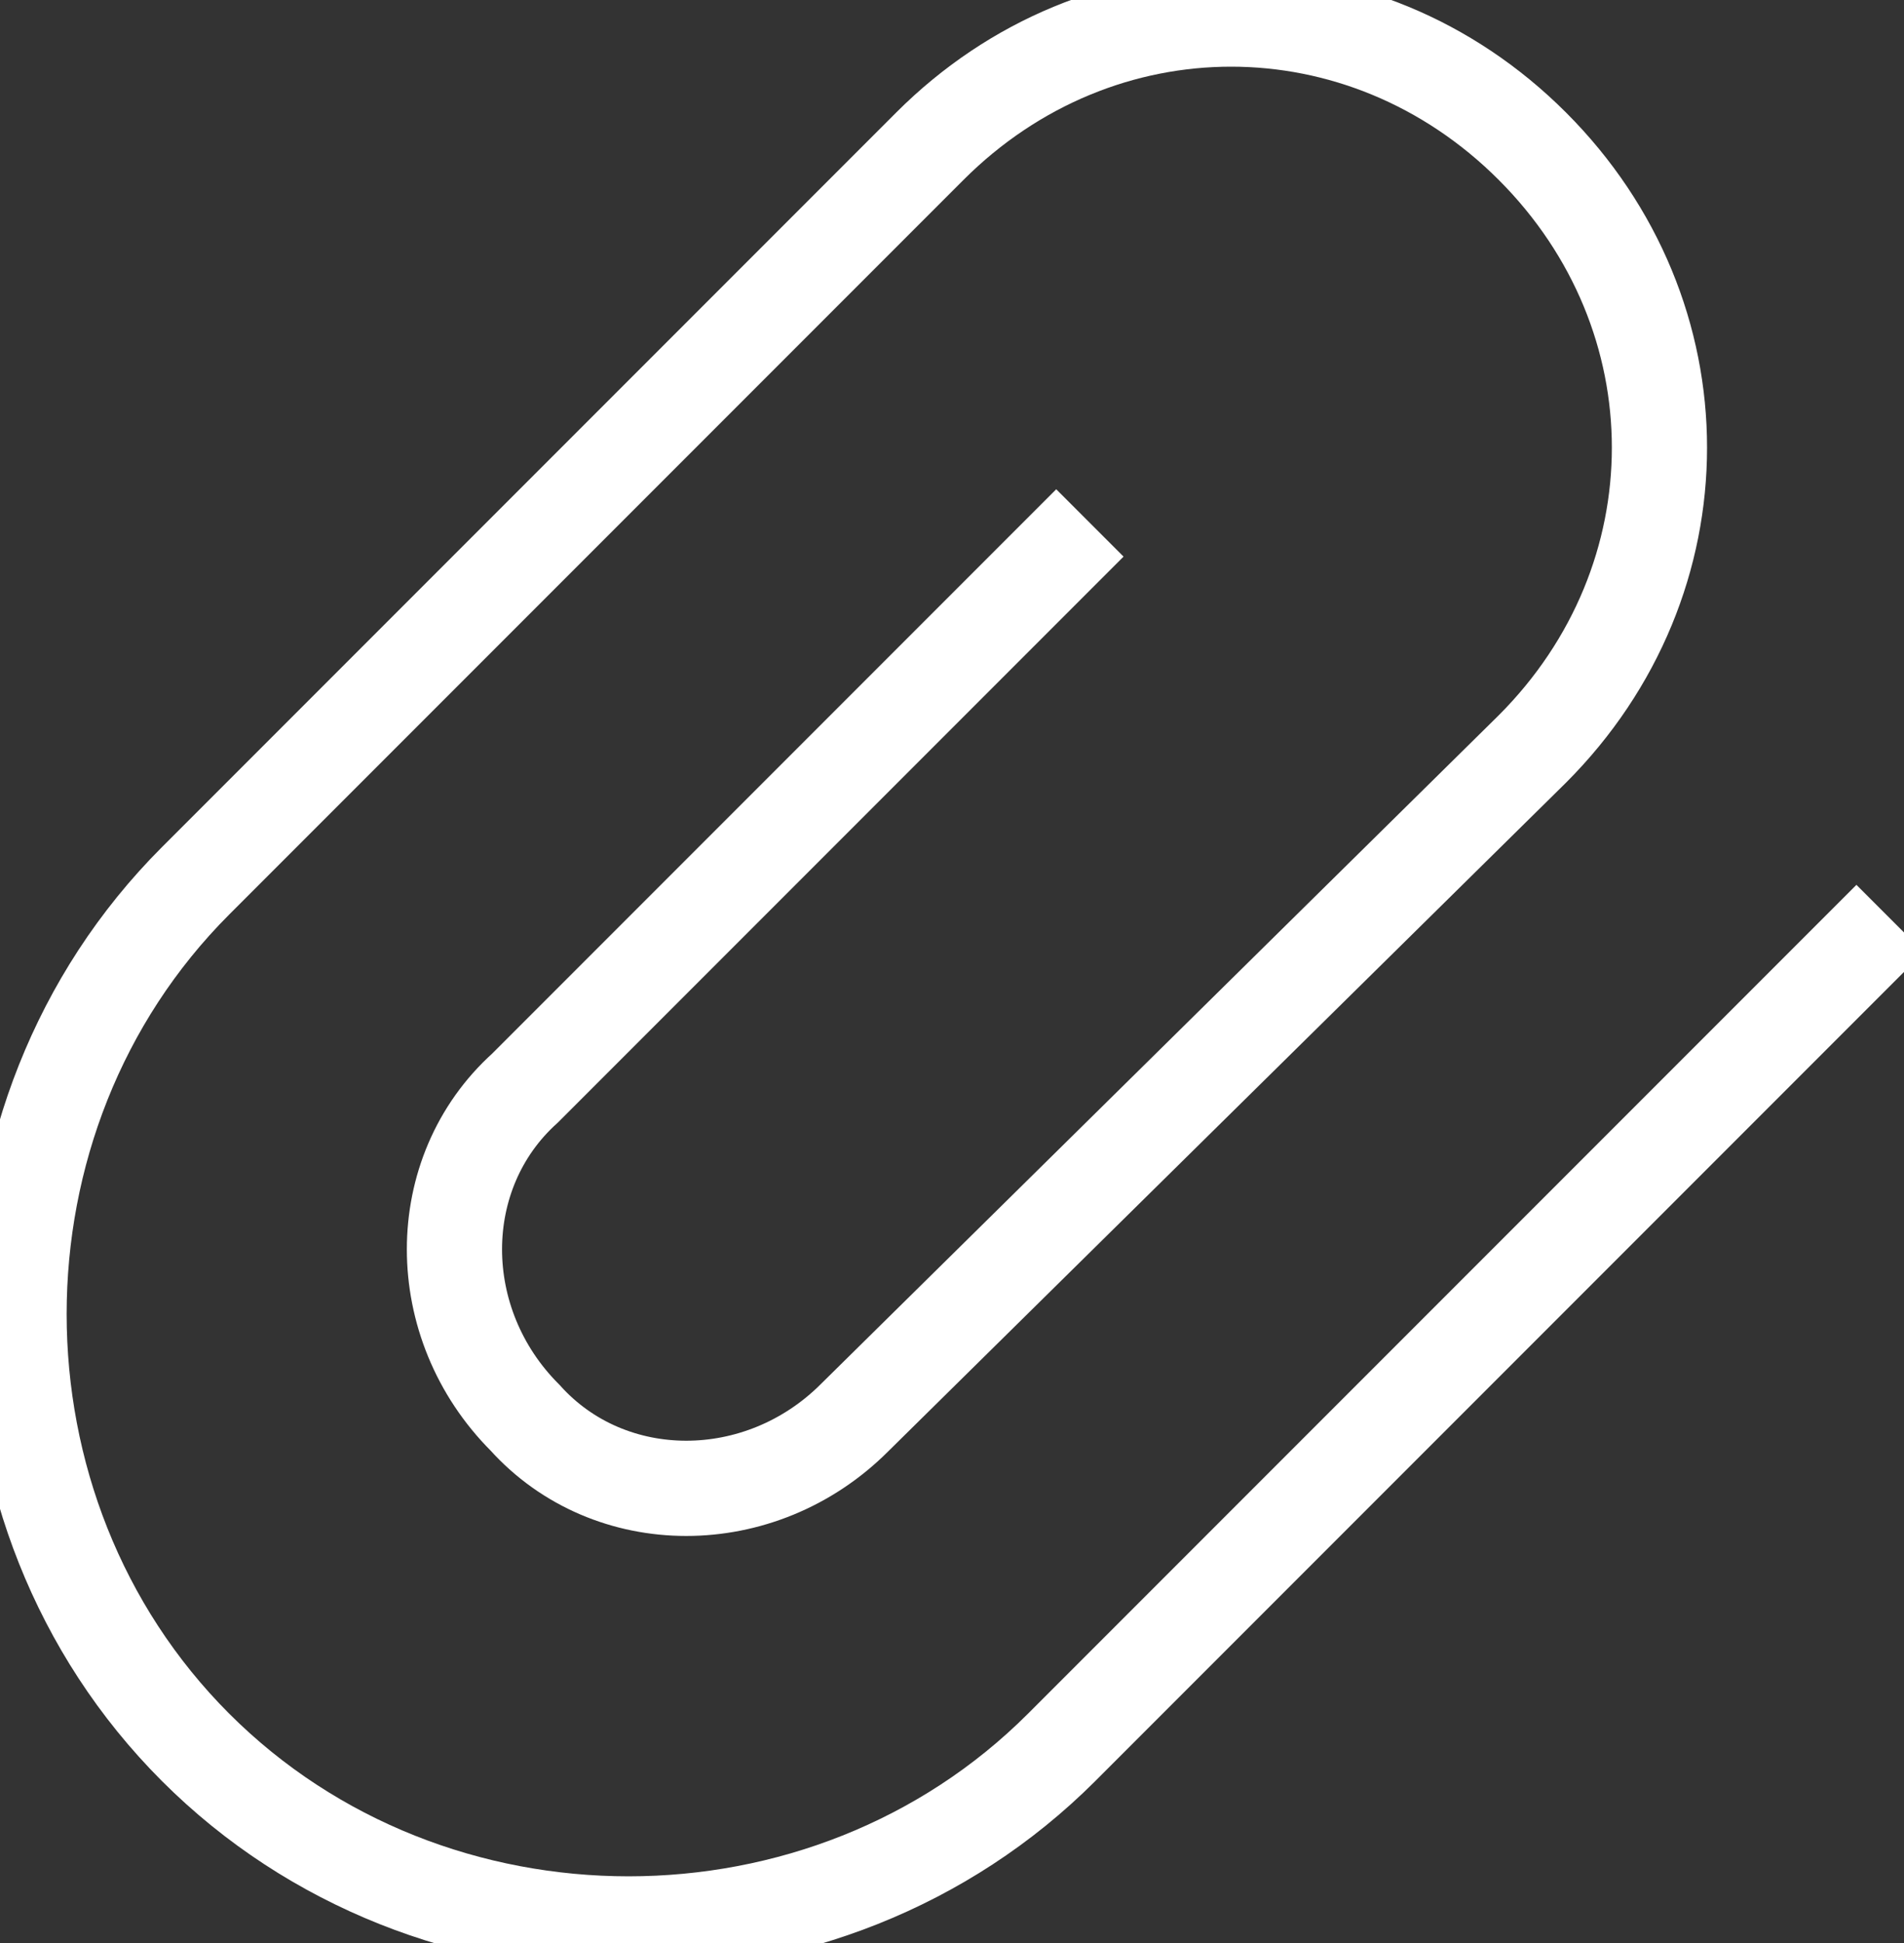 <?xml version="1.0" encoding="UTF-8"?>
<svg width="100px" height="102px" viewBox="0 0 100 102" version="1.1" xmlns="http://www.w3.org/2000/svg" xmlns:xlink="http://www.w3.org/1999/xlink">
    <rect x="0" y="0" width="100" height="102" fill="#333333" stroke="none"/>
    <!-- Generator: sketchtool 47.1 (45422) - http://www.bohemiancoding.com/sketch -->
    <title>img/icon-paperclip</title>
    <desc>Created with sketchtool.</desc>
    <defs></defs>
    <g id="Img-Assets" stroke="none" stroke-width="1" fill="none" fill-rule="evenodd">
        <g id="img/icon-paperclip" stroke="#FFFFFF">
            <g id="icon-paperclip" transform="translate(1, 1)">
                <g id="Shape">
                    <path d="M98.269,47.219 L54.759,90.729 C42.398,103.09 21.632,103.09 9.271,90.729 L9.271,90.729 C-3.09,78.368 -3.09,57.602 9.271,45.241 L47.837,6.675 C56.737,-2.225 70.581,-2.225 79.481,6.675 L79.481,6.675 C88.381,15.575 88.381,29.419 79.481,38.319 L43.881,73.424 C38.937,78.368 31.026,78.368 26.576,73.424 L26.576,73.424 C21.632,68.48 21.632,60.569 26.576,56.119 L56.242,26.452" stroke-width="5"></path>
                </g>
            </g>
        </g>
        <g id="Text" transform="translate(-386, -3614)"></g>
    </g>
</svg>
